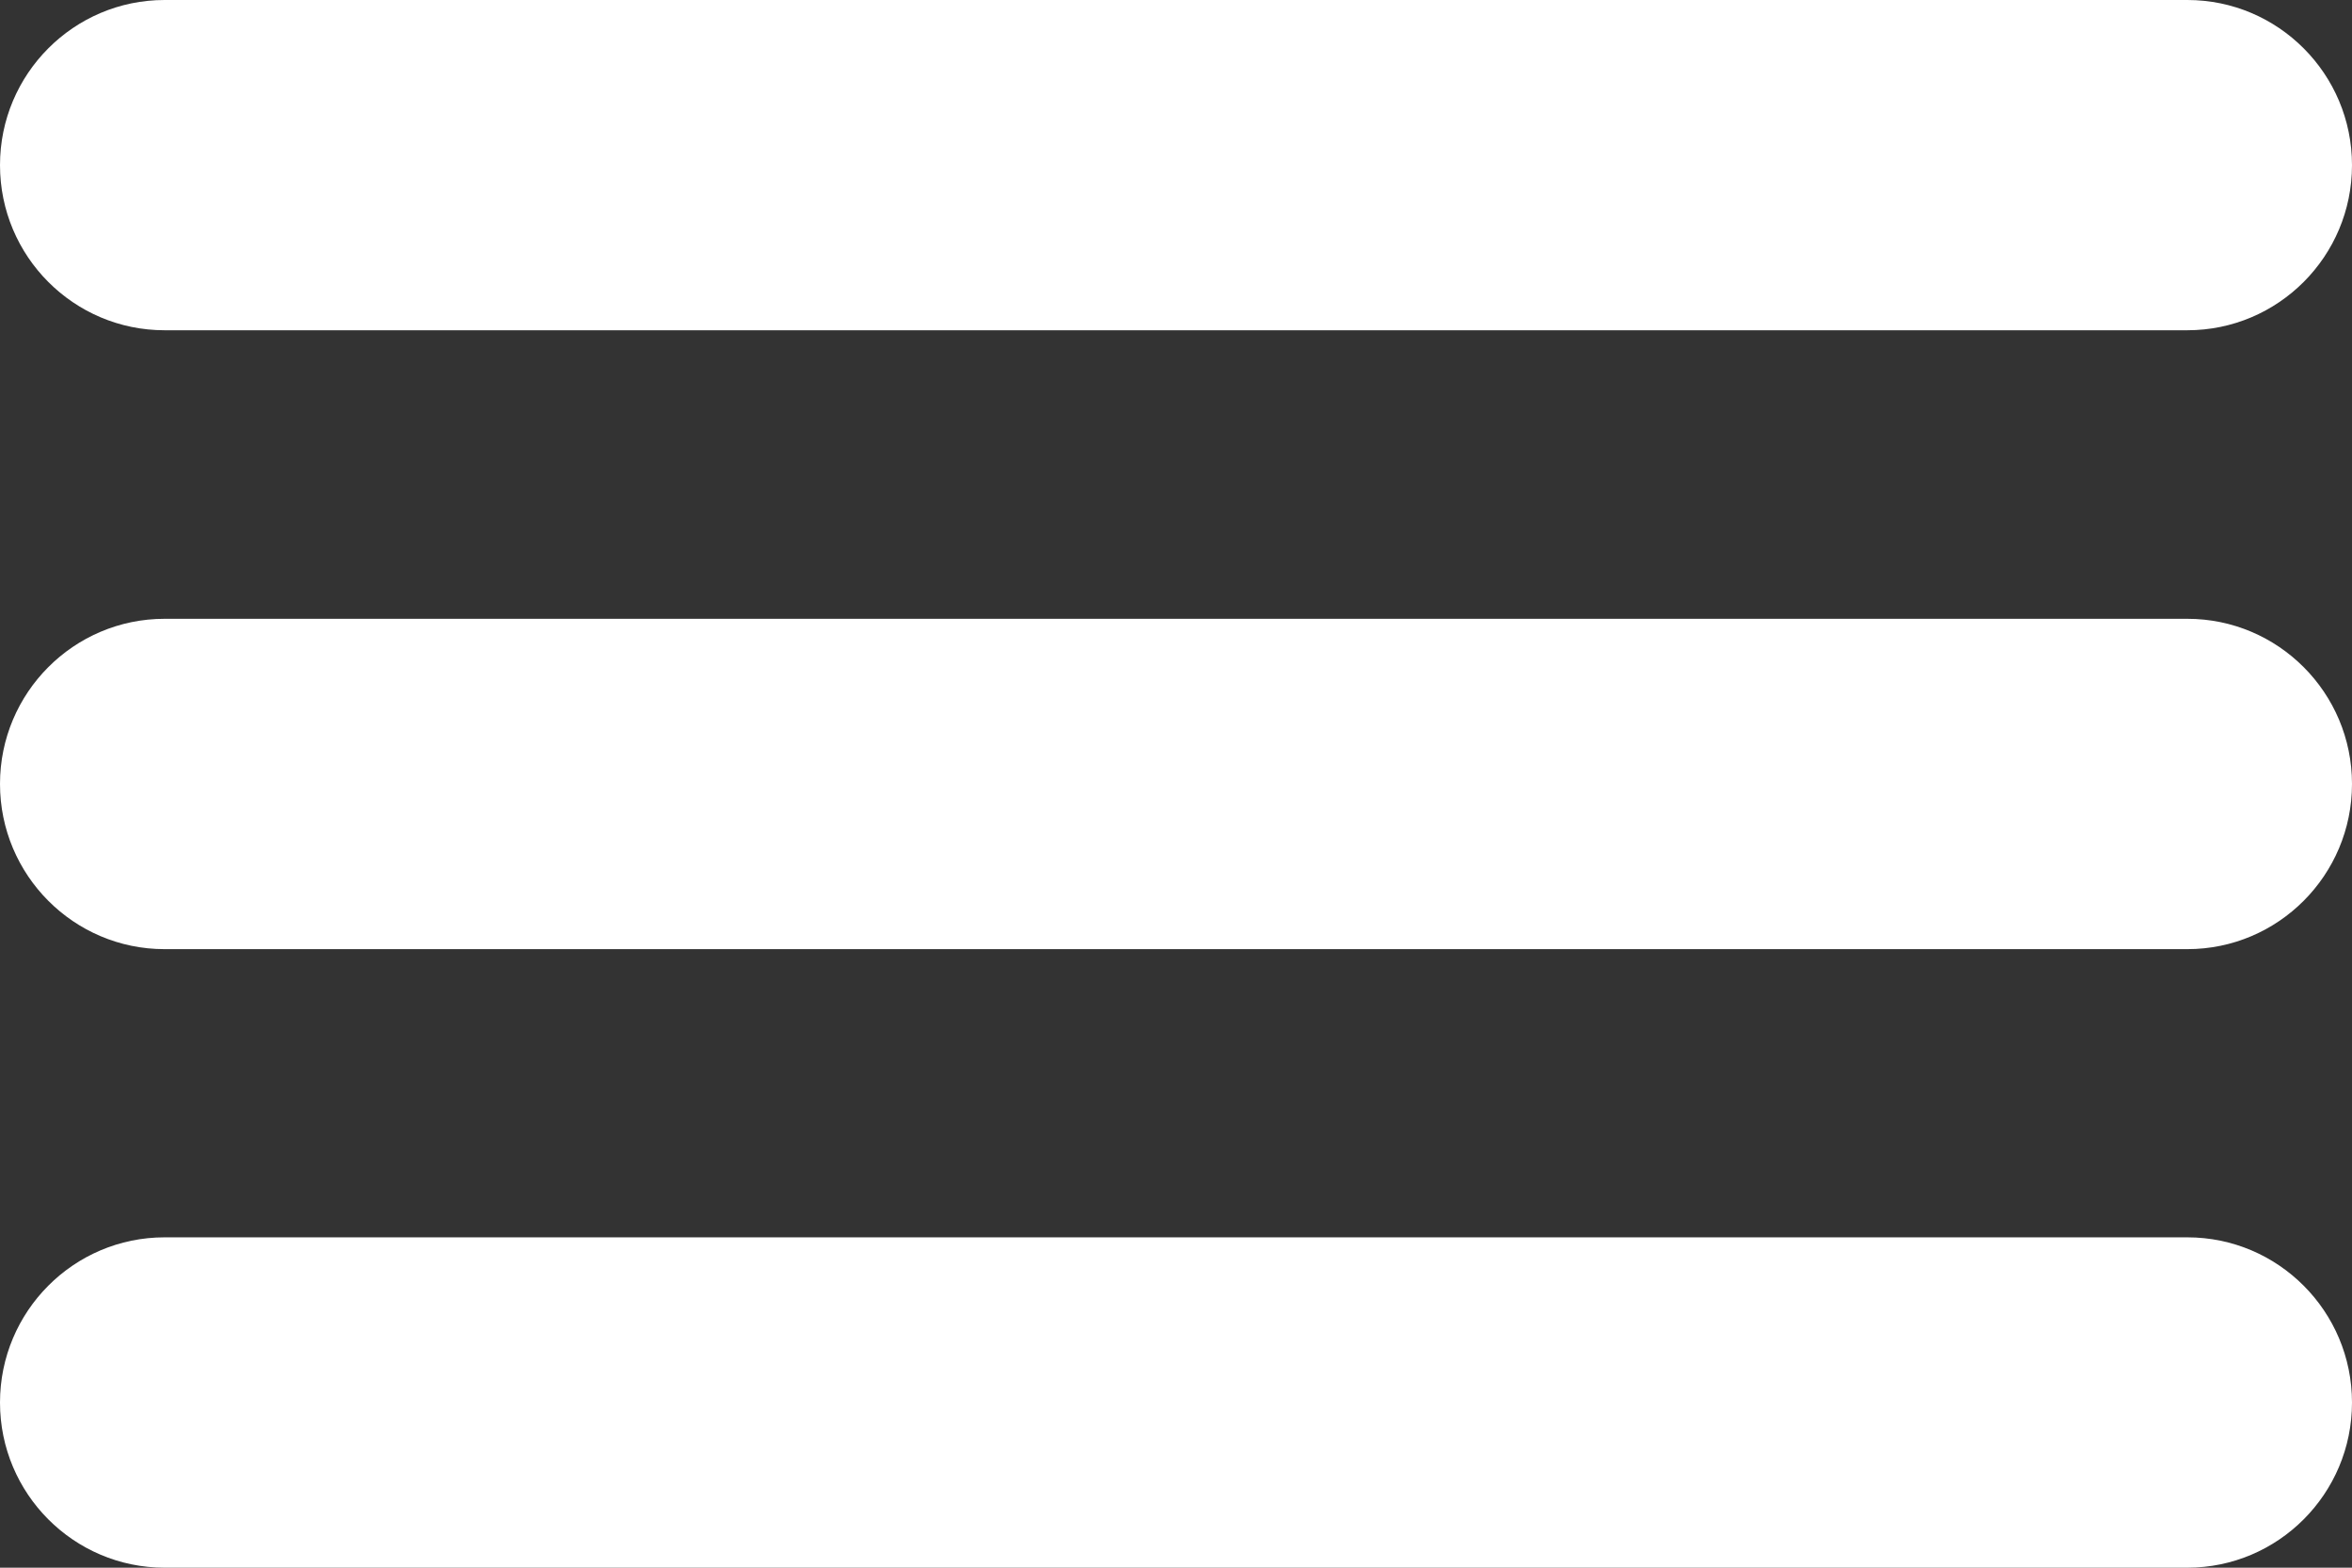 <svg width="27" height="18" viewBox="0 0 27 18" fill="none" xmlns="http://www.w3.org/2000/svg">
<rect x="0" y="0" width="27" height="18" fill="#333333" stroke="none"/>
<path d="M27 1.896C27 2.943 26.153 3.792 25.11 3.792H1.889C0.847 3.792 0 2.943 0 1.896C0 0.85 0.847 0 1.889 0H25.11C26.153 0 27 0.85 27 1.896Z" fill="white"/>
<path d="M27 9.001C27 10.048 26.153 10.898 25.11 10.898H1.889C0.847 10.898 0 10.048 0 9.001C0 7.955 0.847 7.105 1.889 7.105H25.11C26.153 7.105 27 7.955 27 9.001Z" fill="white"/>
<path d="M27 16.104C27 17.15 26.153 18 25.11 18H1.889C0.847 18 0 17.15 0 16.104C0 15.057 0.847 14.207 1.889 14.207H25.11C26.153 14.207 27 15.057 27 16.104Z" fill="white"/>
</svg>
